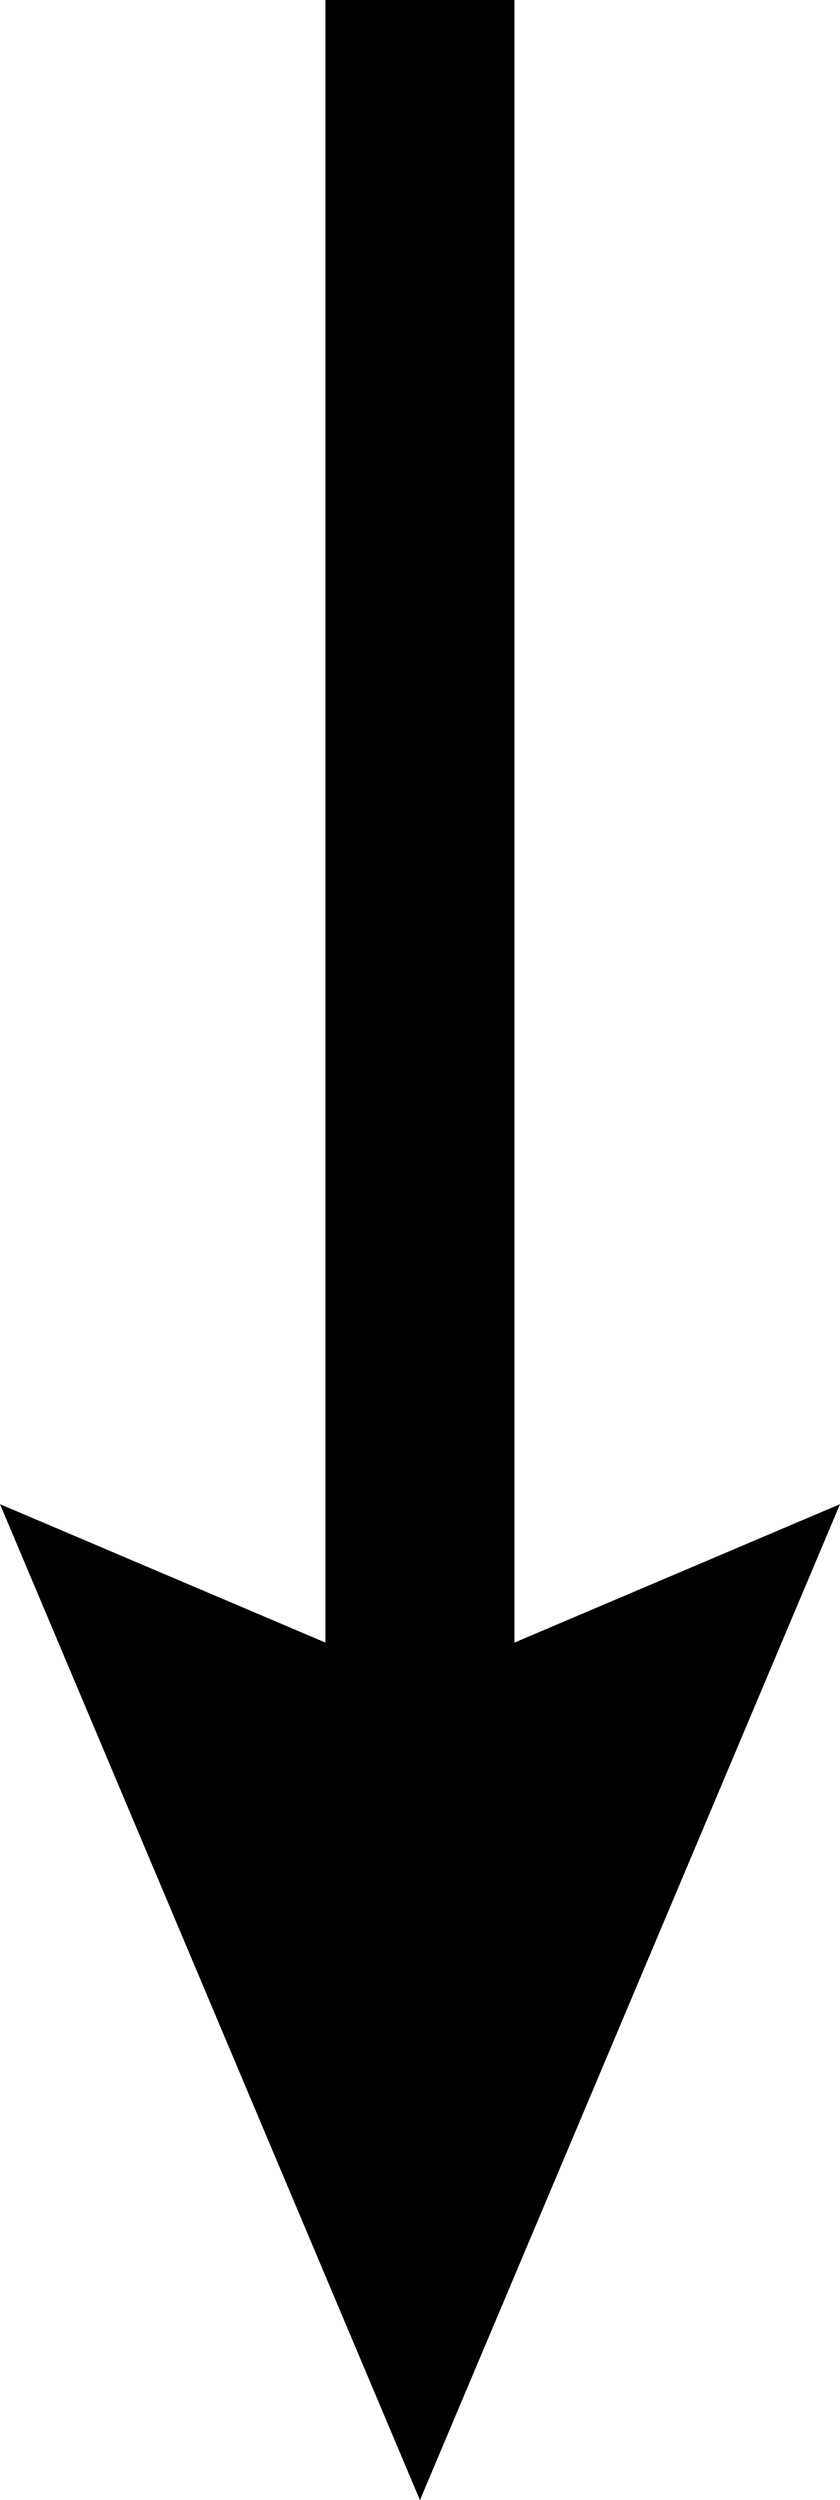 <svg id="Layer_1" data-name="Layer 1" xmlns="http://www.w3.org/2000/svg" viewBox="0 0 79.99 238"><defs><style>.cls-1{fill:none;stroke:#000;stroke-miterlimit:10;stroke-width:18px;}</style></defs><line class="cls-1" x1="39.99" x2="39.99" y2="173.53"/><polygon points="0 143.19 39.99 160.19 79.99 143.19 39.99 238 0 143.19"/></svg>